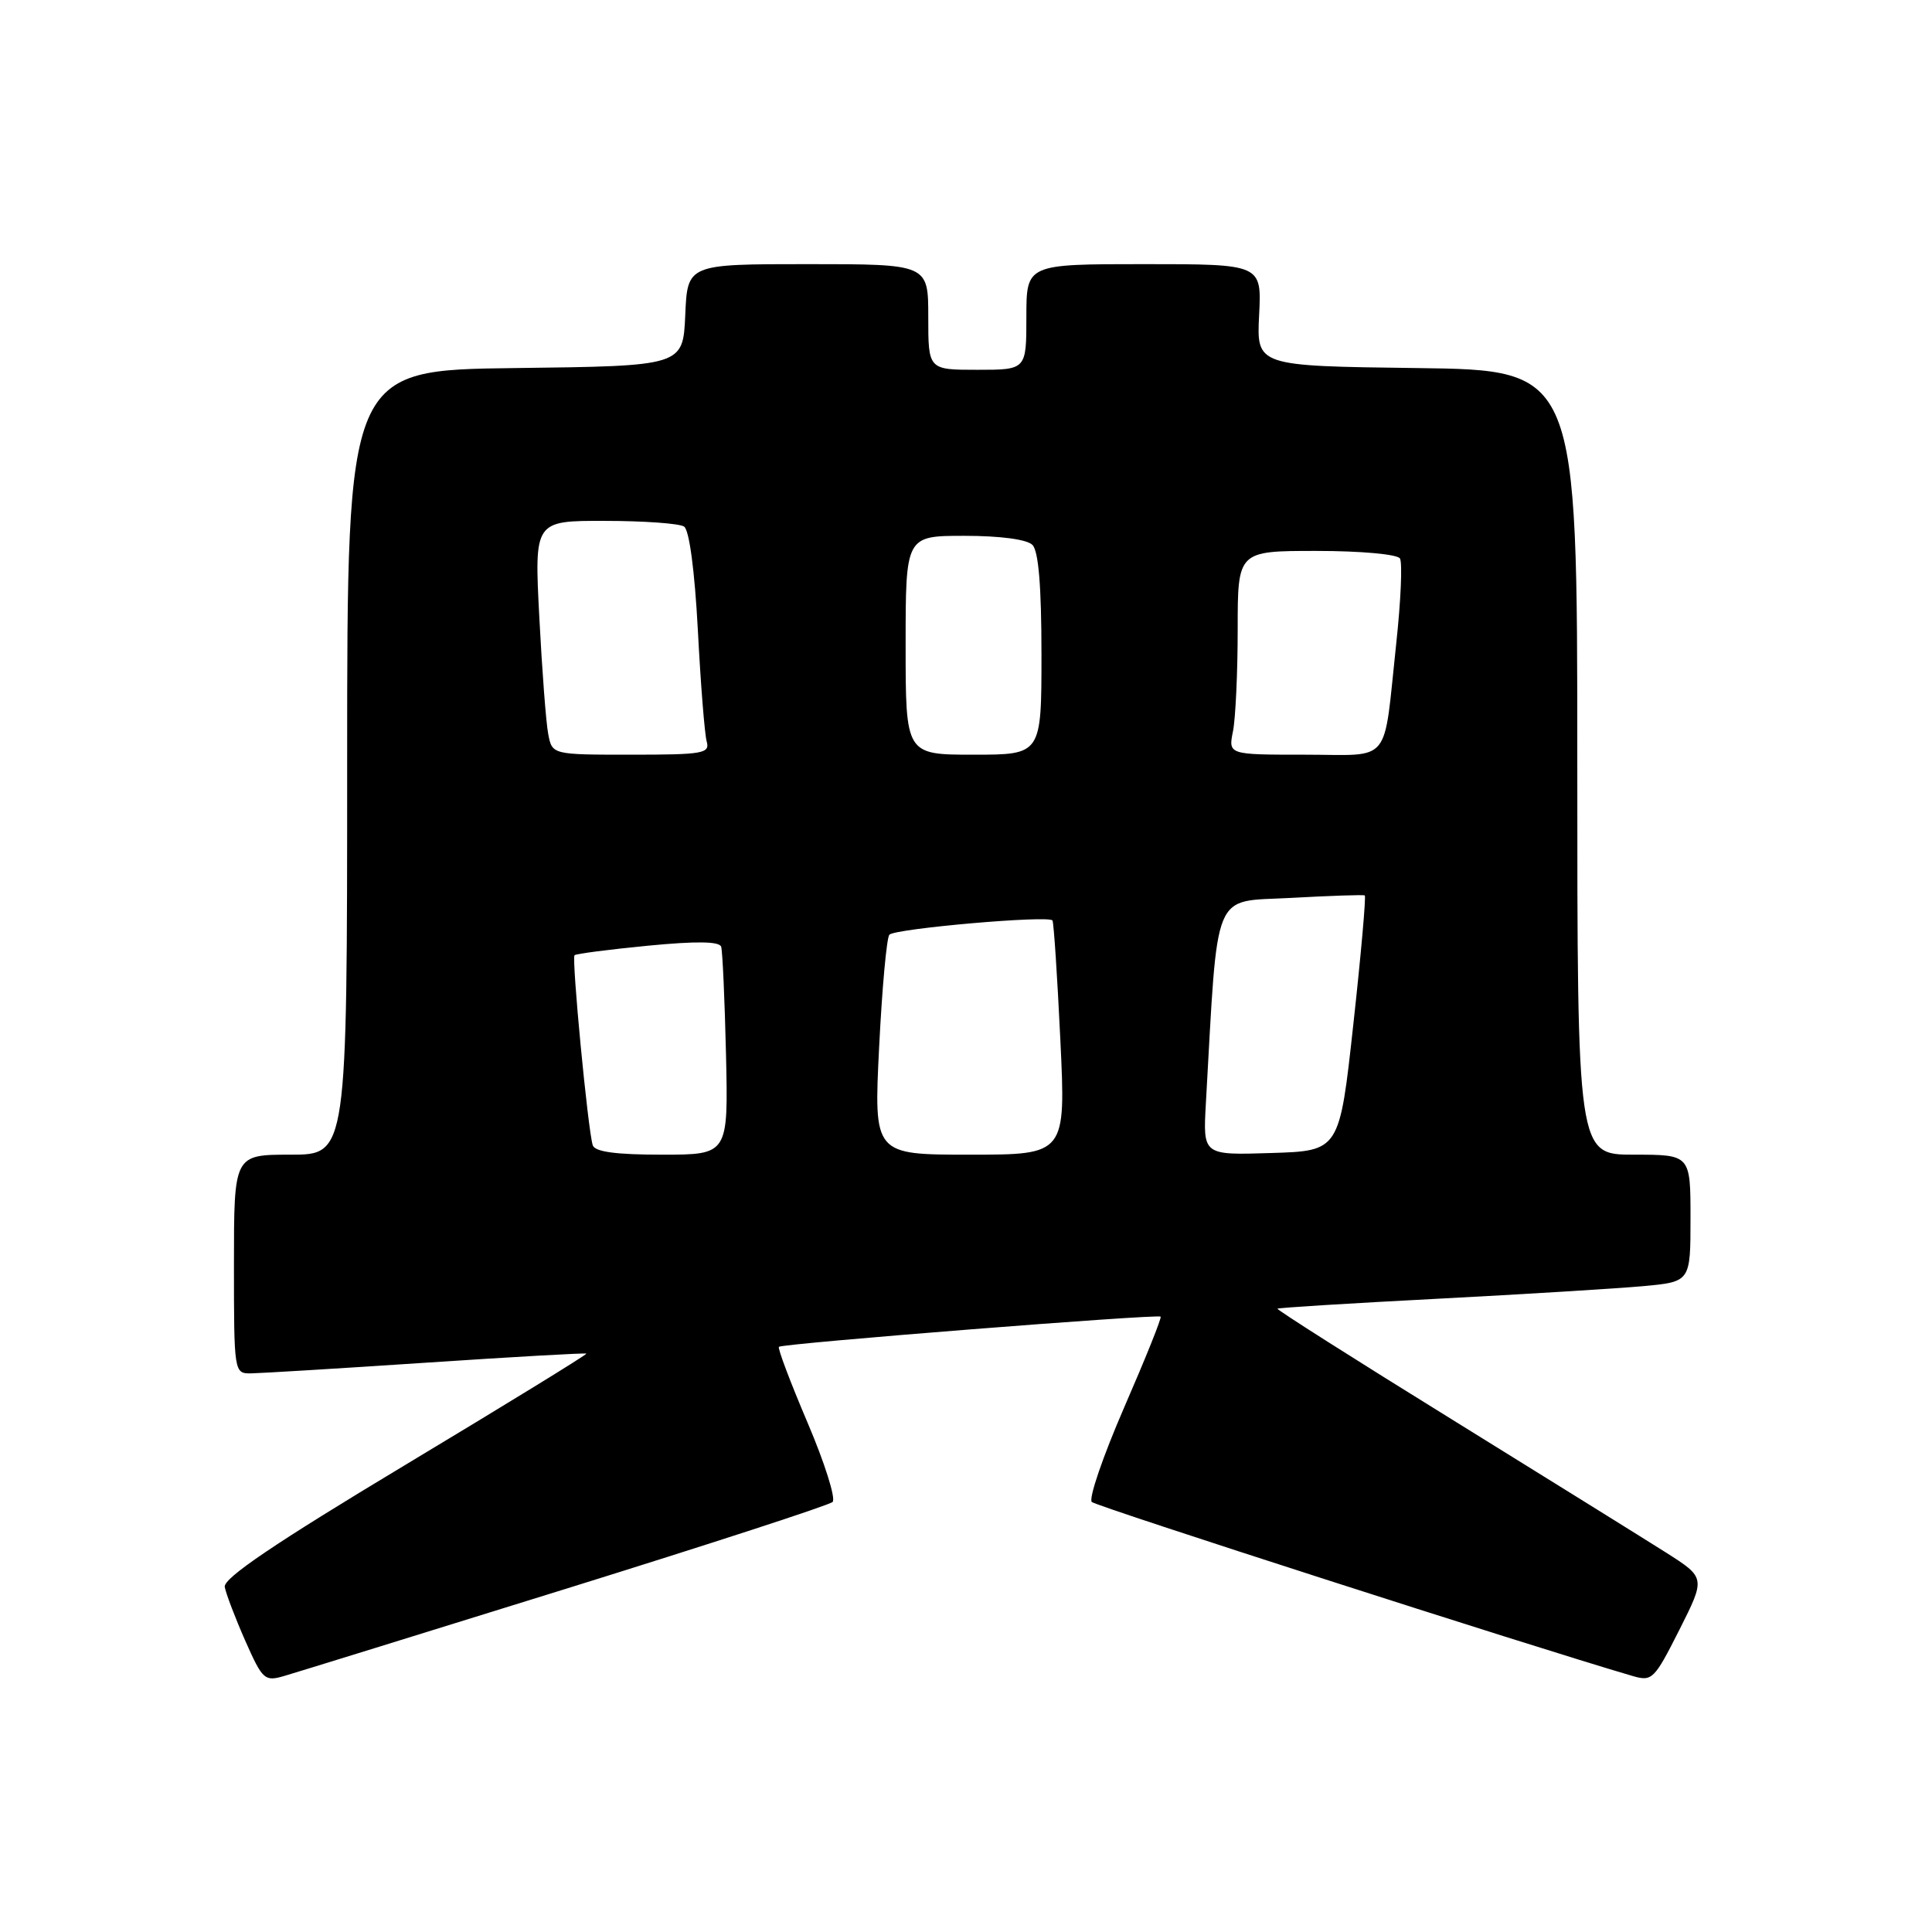 <?xml version="1.0" encoding="UTF-8" standalone="no"?>
<!DOCTYPE svg PUBLIC "-//W3C//DTD SVG 1.1//EN" "http://www.w3.org/Graphics/SVG/1.1/DTD/svg11.dtd" >
<svg xmlns="http://www.w3.org/2000/svg" xmlns:xlink="http://www.w3.org/1999/xlink" version="1.1" viewBox="0 0 256 256">
 <g >
 <path fill="currentColor"
d=" M 75.00 210.52 C 93.97 204.62 109.87 199.45 110.32 199.02 C 110.78 198.60 109.29 193.87 107.01 188.52 C 104.73 183.17 103.02 178.64 103.21 178.46 C 103.64 178.02 153.41 174.09 153.79 174.46 C 153.95 174.62 151.77 180.03 148.96 186.49 C 146.15 192.96 144.22 198.59 144.67 199.02 C 145.31 199.62 202.63 218.07 216.27 222.06 C 218.92 222.84 219.18 222.58 222.52 215.97 C 226.00 209.06 226.00 209.06 220.75 205.72 C 217.86 203.89 205.04 195.92 192.27 188.01 C 179.49 180.11 169.14 173.53 169.27 173.41 C 169.39 173.28 178.95 172.69 190.50 172.09 C 202.05 171.49 214.31 170.73 217.75 170.42 C 224.00 169.84 224.00 169.84 224.00 161.42 C 224.00 153.00 224.00 153.00 216.50 153.00 C 209.00 153.00 209.00 153.00 209.00 101.02 C 209.00 49.04 209.00 49.04 187.75 48.77 C 166.50 48.50 166.50 48.50 166.84 41.75 C 167.18 35.00 167.18 35.00 151.59 35.00 C 136.00 35.00 136.00 35.00 136.00 42.00 C 136.00 49.00 136.00 49.00 129.50 49.00 C 123.00 49.00 123.00 49.00 123.00 42.00 C 123.00 35.00 123.00 35.00 107.05 35.00 C 91.09 35.00 91.09 35.00 90.80 41.75 C 90.50 48.50 90.50 48.50 68.25 48.77 C 46.00 49.04 46.00 49.04 46.00 101.02 C 46.00 153.00 46.00 153.00 38.50 153.00 C 31.00 153.00 31.00 153.00 31.00 167.50 C 31.00 181.88 31.02 182.00 33.25 181.98 C 34.49 181.96 44.95 181.33 56.50 180.56 C 68.05 179.79 77.59 179.25 77.70 179.36 C 77.81 179.48 67.01 186.11 53.70 194.11 C 36.38 204.52 29.58 209.12 29.78 210.28 C 29.94 211.17 31.16 214.37 32.49 217.39 C 34.81 222.62 35.06 222.84 37.71 222.06 C 39.25 221.61 56.02 216.42 75.00 210.52 Z  M 78.54 151.75 C 77.90 149.73 75.72 126.95 76.13 126.57 C 76.33 126.38 80.71 125.81 85.86 125.31 C 92.28 124.69 95.32 124.73 95.56 125.45 C 95.74 126.03 96.03 132.46 96.20 139.75 C 96.50 153.00 96.50 153.00 87.72 153.00 C 81.57 153.00 78.82 152.62 78.54 151.75 Z  M 116.49 138.75 C 116.88 130.91 117.49 124.21 117.85 123.85 C 118.68 123.03 139.04 121.25 139.46 121.97 C 139.63 122.26 140.10 129.36 140.50 137.75 C 141.23 153.00 141.23 153.00 128.50 153.00 C 115.78 153.00 115.78 153.00 116.49 138.75 Z  M 159.78 146.28 C 161.42 117.35 160.51 119.55 171.00 118.98 C 176.22 118.69 180.65 118.54 180.84 118.65 C 181.02 118.75 180.35 126.41 179.33 135.67 C 177.49 152.50 177.49 152.50 168.45 152.78 C 159.40 153.07 159.40 153.07 159.78 146.28 Z  M 72.64 97.25 C 72.35 95.74 71.82 88.76 71.46 81.75 C 70.80 69.00 70.80 69.00 80.15 69.02 C 85.29 69.02 90.01 69.36 90.64 69.77 C 91.33 70.21 92.05 75.59 92.47 83.50 C 92.84 90.65 93.37 97.29 93.64 98.25 C 94.09 99.84 93.16 100.00 83.65 100.00 C 73.16 100.00 73.16 100.00 72.64 97.25 Z  M 120.00 85.50 C 120.00 71.00 120.00 71.00 127.80 71.00 C 132.53 71.00 136.07 71.47 136.80 72.20 C 137.61 73.01 138.00 77.69 138.00 86.70 C 138.00 100.00 138.00 100.00 129.00 100.00 C 120.00 100.00 120.00 100.00 120.00 85.50 Z  M 163.38 96.88 C 163.72 95.16 164.00 89.08 164.00 83.38 C 164.00 73.00 164.00 73.00 174.44 73.00 C 180.30 73.00 185.15 73.44 185.50 74.00 C 185.84 74.55 185.62 79.61 185.01 85.25 C 183.25 101.61 184.57 100.00 172.86 100.00 C 162.75 100.00 162.75 100.00 163.38 96.88 Z "/>
</g>
</svg>
